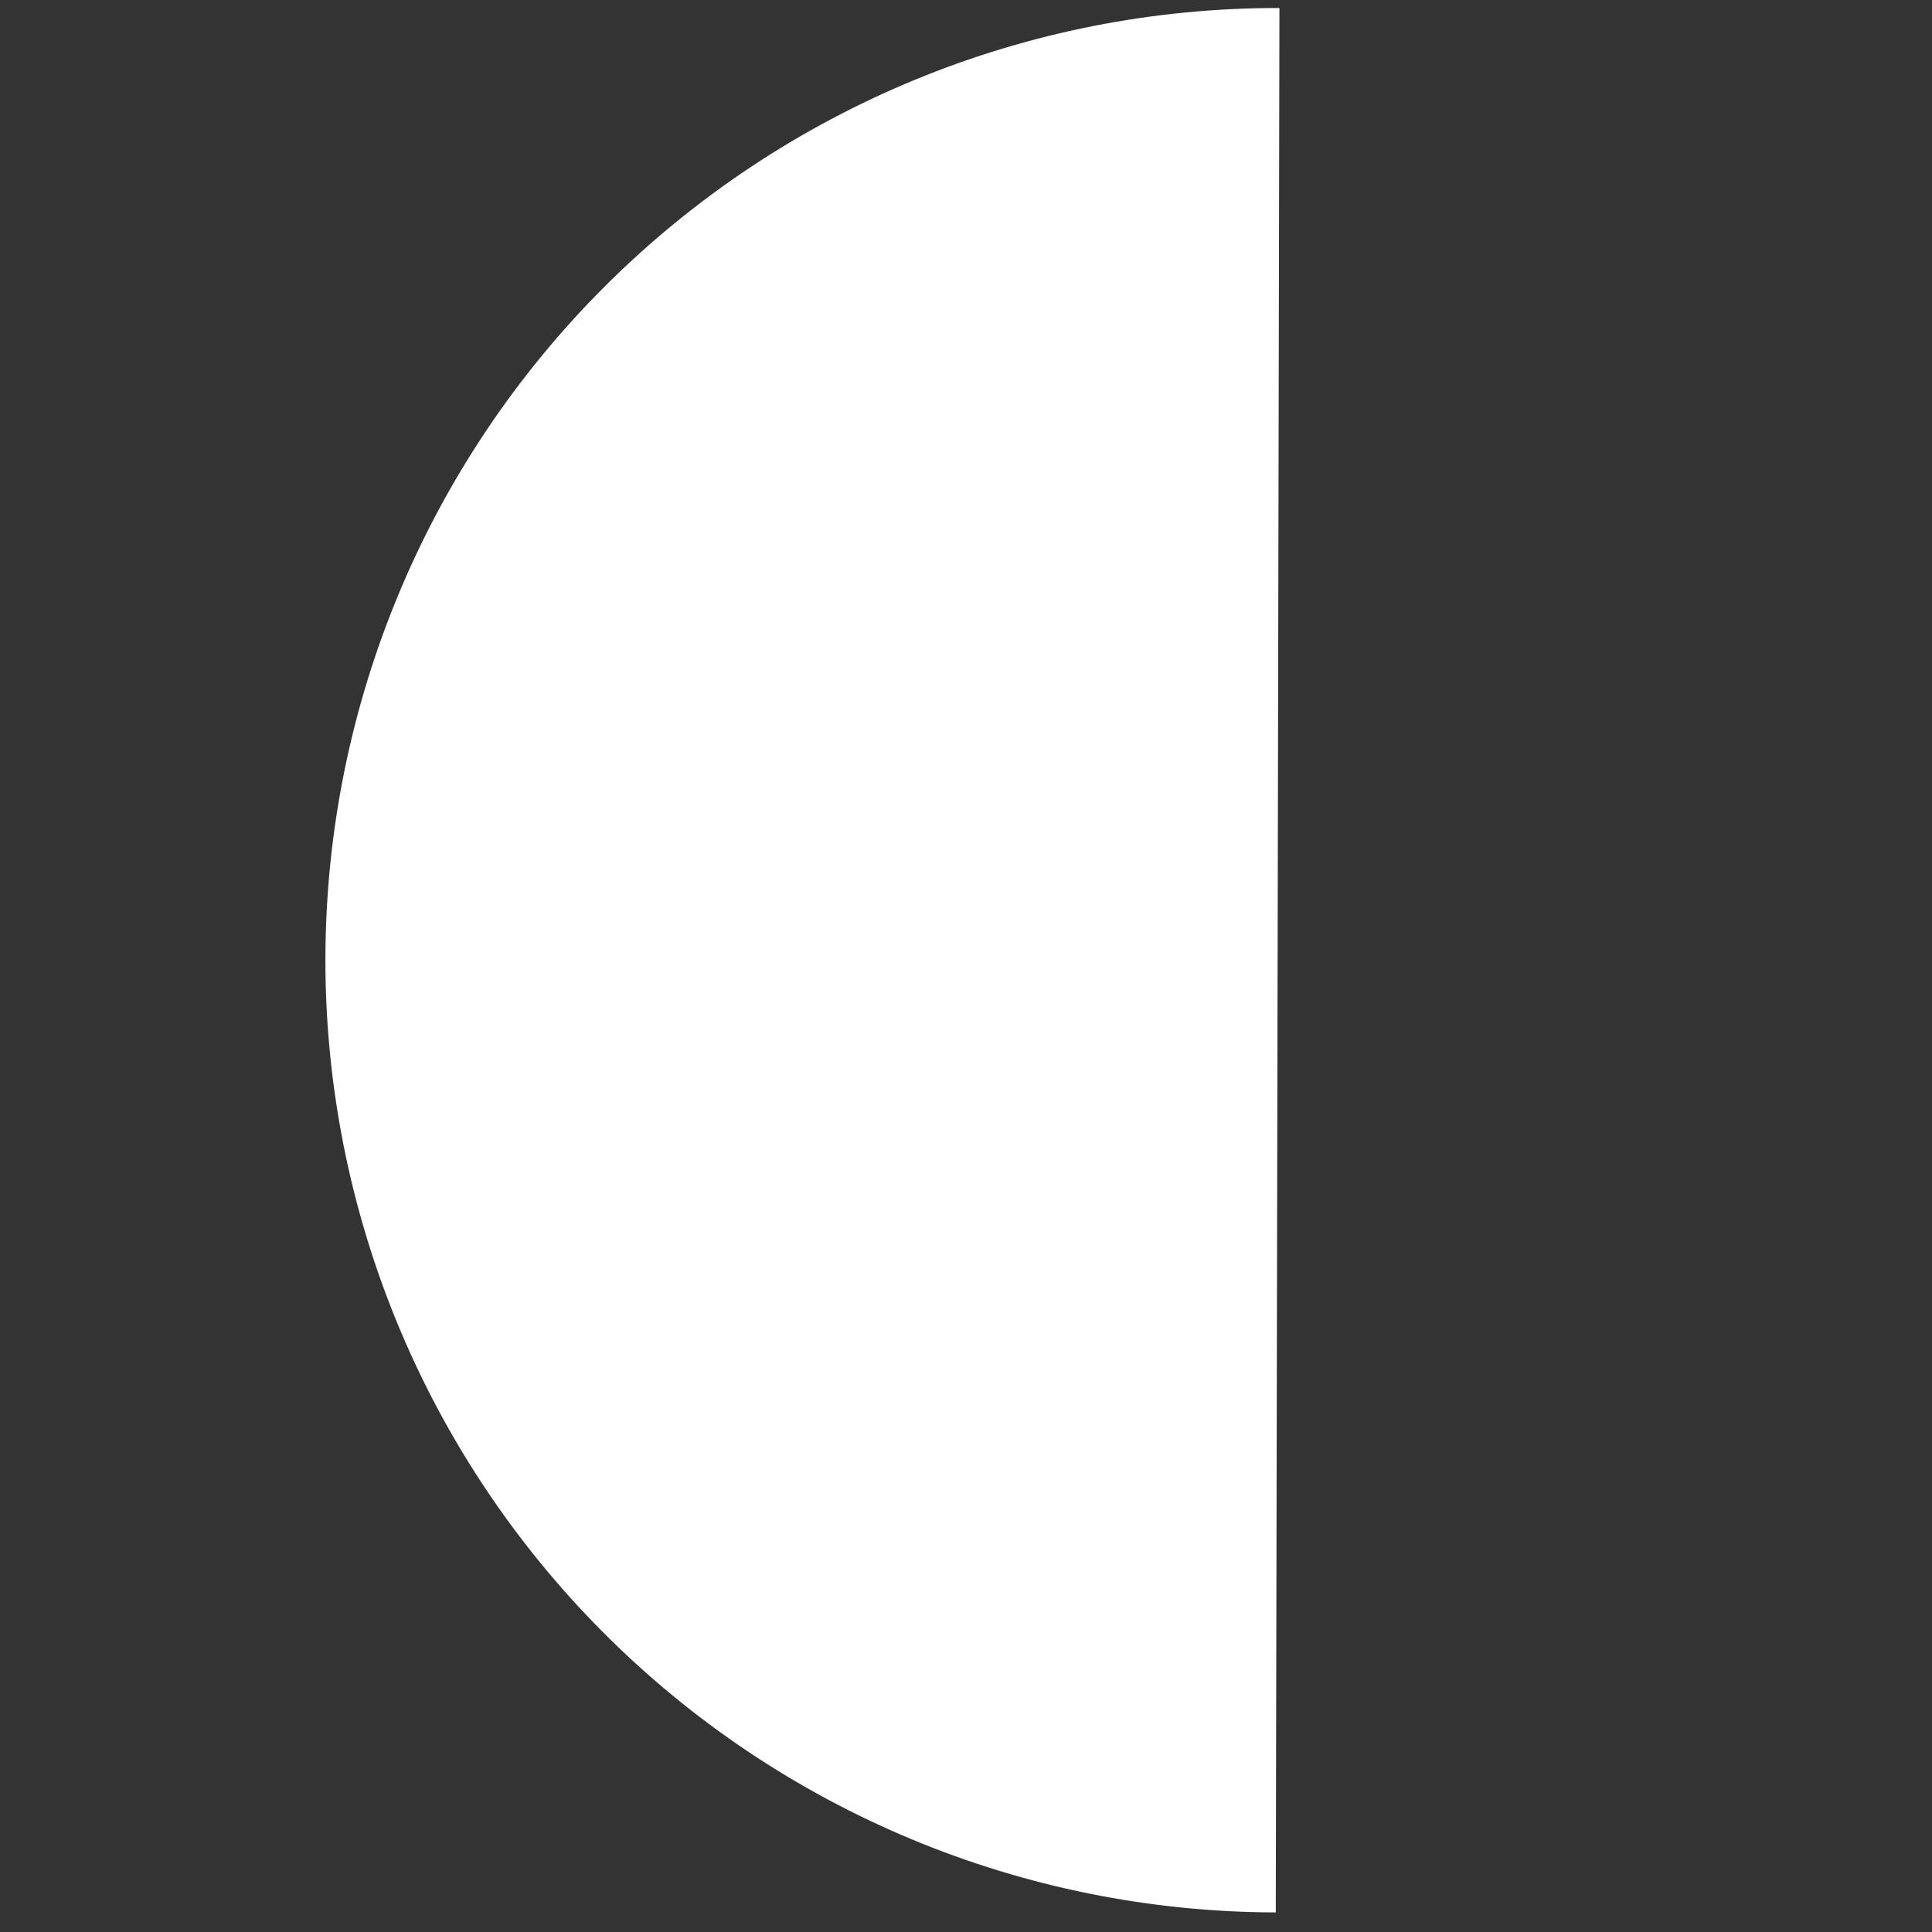 <svg width="140" height="140" viewBox="0 0 140 140" fill="none" xmlns="http://www.w3.org/2000/svg">
<rect x="0" y="0" width="140" height="140" fill="#333333" stroke="none"/>
<g clip-path="url(#clip0_14_203)">
<path d="M92.713 0.581C74.414 0.545 56.849 7.781 43.884 20.696C30.919 33.611 23.616 51.148 23.581 69.448C23.546 87.748 30.781 105.312 43.697 118.277C56.611 131.242 74.148 138.545 92.448 138.58L92.581 69.581L92.713 0.581Z" fill="white"/>
</g>
<defs>
<clipPath id="clip0_14_203">
<rect width="140" height="140" fill="white"/>
</clipPath>
</defs>
</svg>
